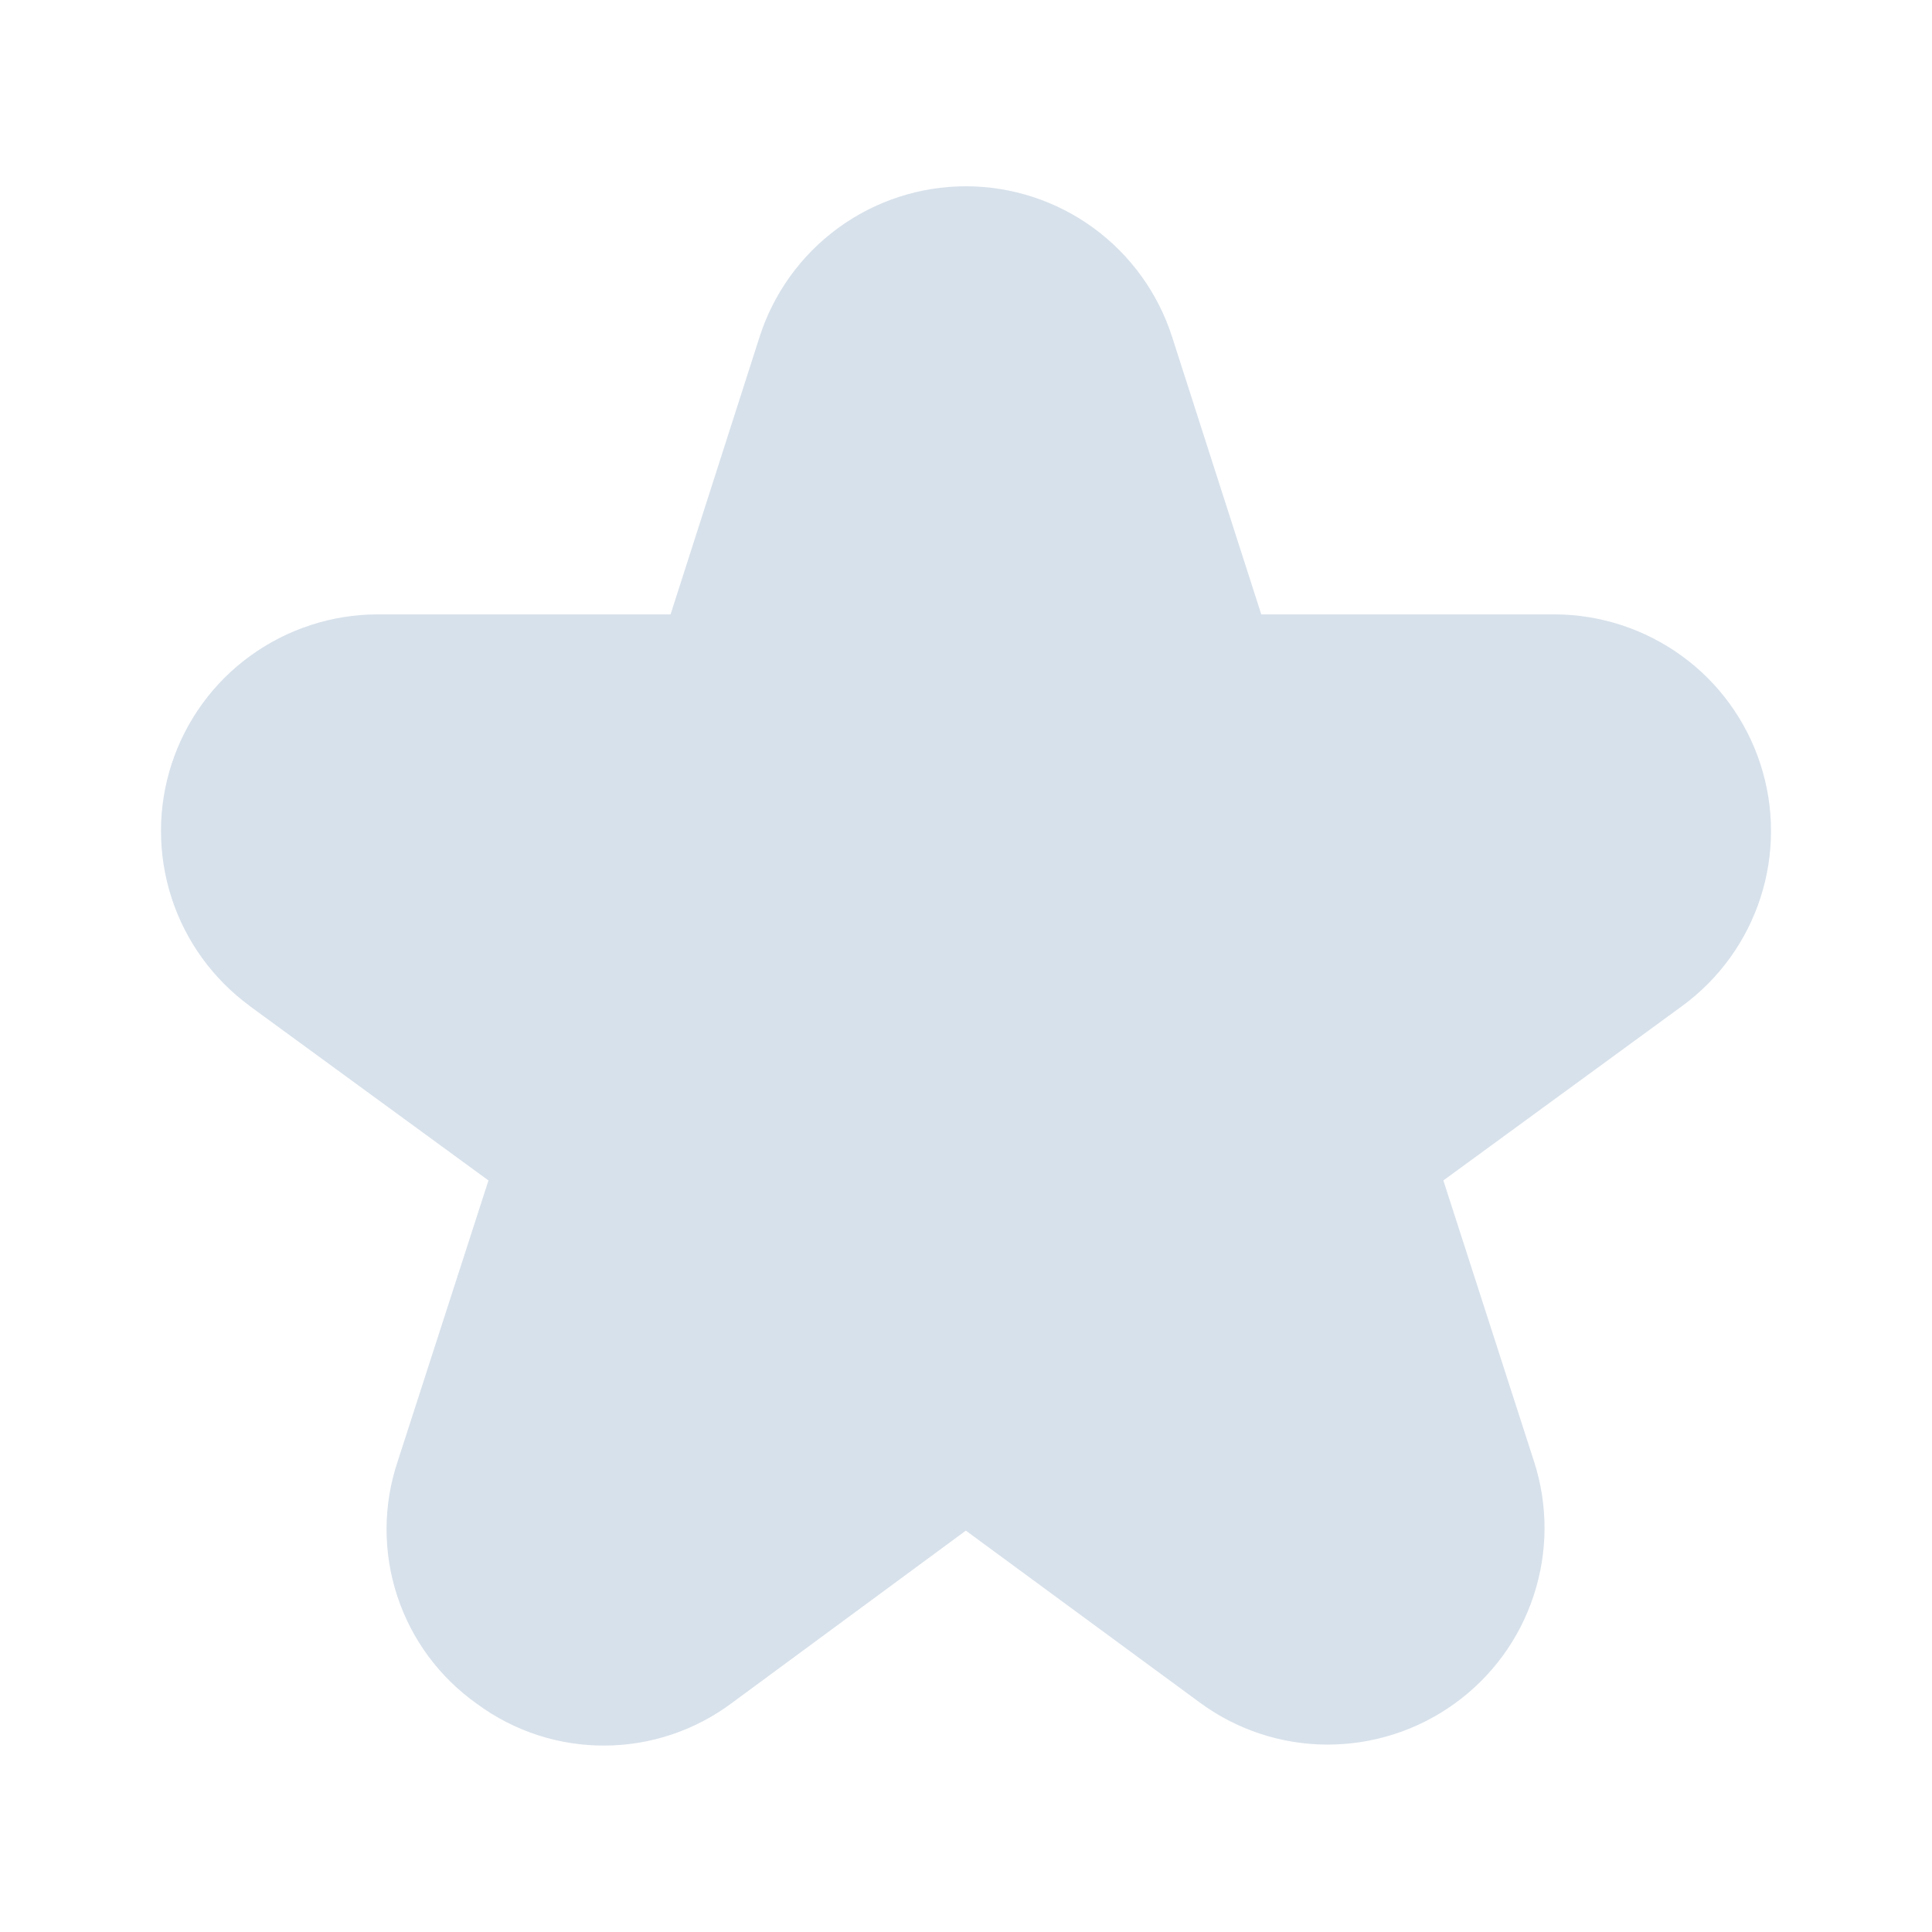<svg width="12" height="12" viewBox="0 0 12 12" fill="none" xmlns="http://www.w3.org/2000/svg">
<path d="M1.55 6.248L3.034 7.332L2.47 9.077C2.379 9.348 2.378 9.641 2.467 9.912C2.556 10.184 2.73 10.419 2.964 10.584C3.193 10.753 3.472 10.844 3.757 10.842C4.043 10.841 4.32 10.747 4.548 10.576L5.999 9.507L7.451 10.574C7.68 10.743 7.957 10.835 8.241 10.836C8.526 10.837 8.804 10.748 9.034 10.582C9.265 10.416 9.438 10.18 9.526 9.91C9.615 9.64 9.616 9.348 9.528 9.077L8.965 7.332L10.449 6.248C10.678 6.08 10.848 5.845 10.935 5.575C11.022 5.305 11.022 5.015 10.934 4.745C10.846 4.475 10.675 4.24 10.446 4.074C10.216 3.907 9.94 3.817 9.657 3.816H7.834L7.28 2.092C7.193 1.821 7.022 1.584 6.792 1.416C6.562 1.248 6.284 1.157 5.999 1.157C5.714 1.157 5.436 1.248 5.206 1.416C4.976 1.584 4.805 1.821 4.718 2.092L4.165 3.816H2.343C2.06 3.817 1.784 3.907 1.554 4.074C1.325 4.24 1.154 4.475 1.066 4.745C0.978 5.015 0.978 5.305 1.065 5.575C1.152 5.845 1.322 6.08 1.551 6.248H1.55Z" fill="#D7E1EB"/>
</svg>
